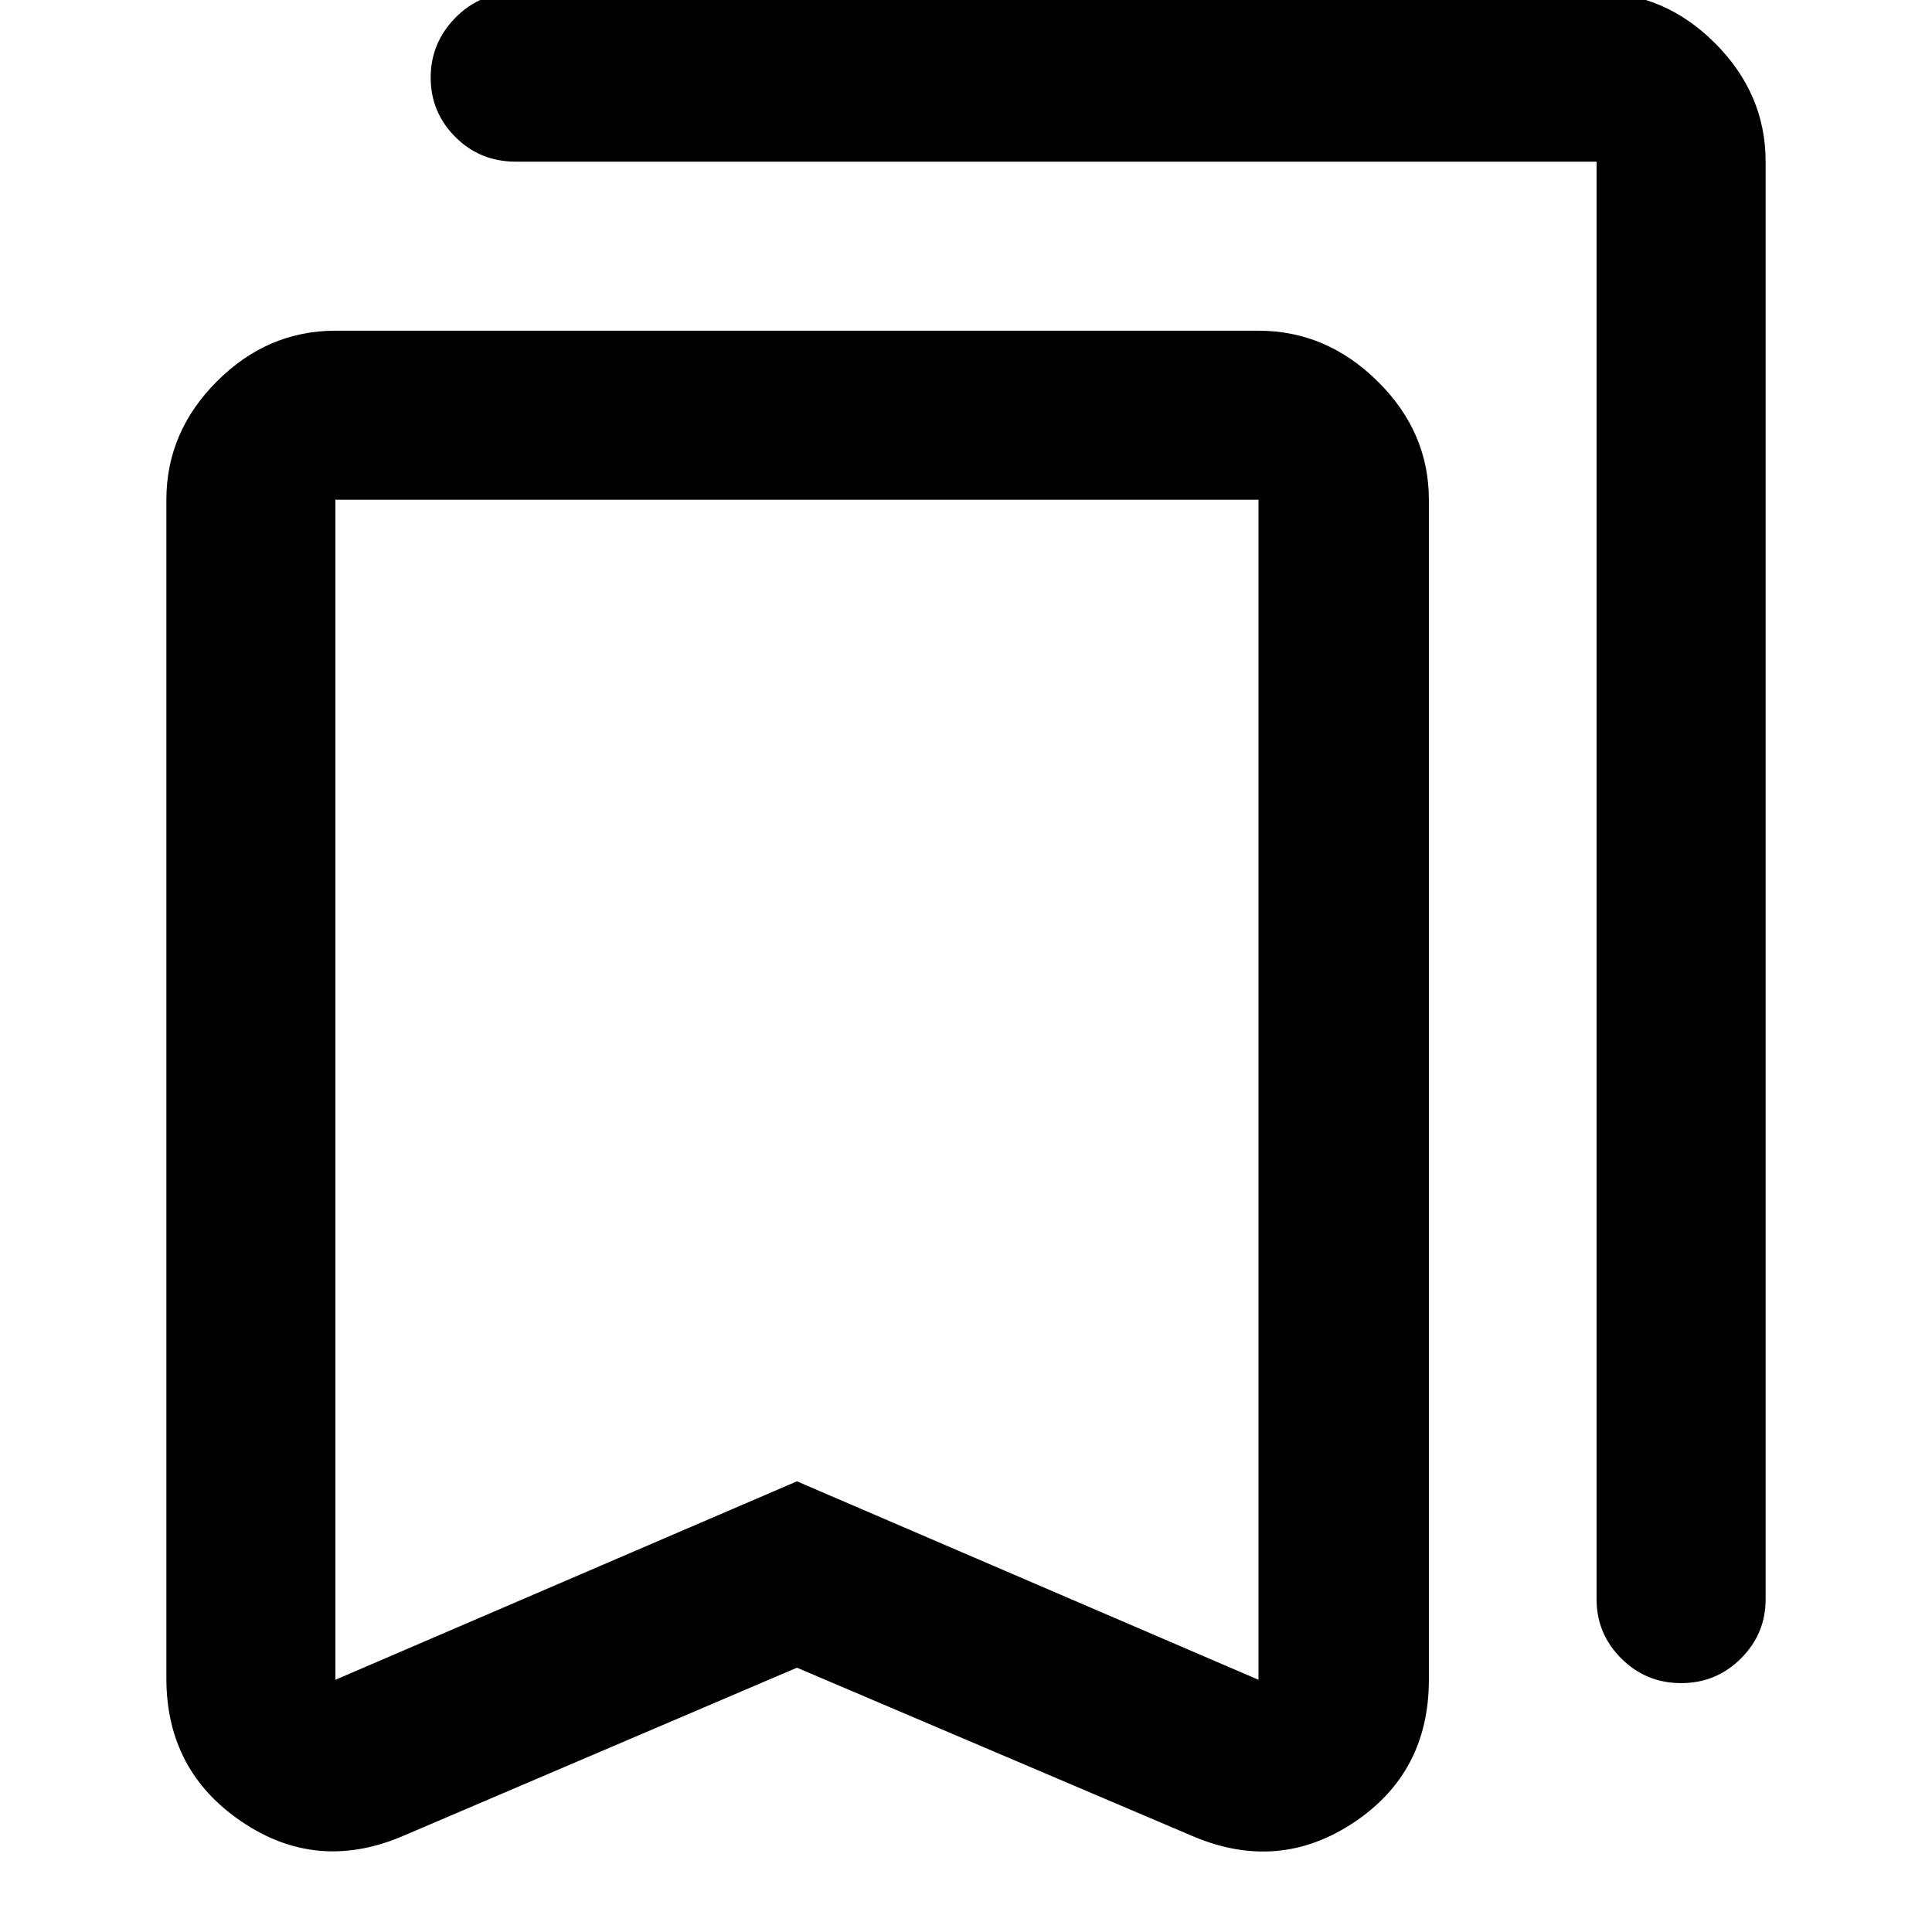 <svg xmlns="http://www.w3.org/2000/svg" height="40" viewBox="0 -960 960 960" width="40"><path d="m396-131.33-196.67 84Q157-29.67 119.83-55q-37.16-25.33-37.16-71v-585.67q0-33.72 25.13-58.86 25.14-25.14 58.87-25.14h458.66q33.73 0 59.2 25.14Q710-745.39 710-711.67v586.34q0 45.99-37.17 70.83-37.16 24.83-79.49 7.17l-197.34-84Zm0-92.61 229.33 98.61v-586.34H166.67v586.34L396-223.94Zm439.34 100.27q-17.43 0-29.72-12.24t-12.29-29.42v-714.34h-537q-17.83 0-30.08-12.27T214-921.44q0-17.23 12.25-29.73t30.08-12.5h537q33.73 0 58.87 25.14 25.13 25.14 25.13 58.86v714.34q0 17.18-12.28 29.42-12.28 12.24-29.71 12.24ZM396-711.67H166.67h458.66H396Z"/></svg>